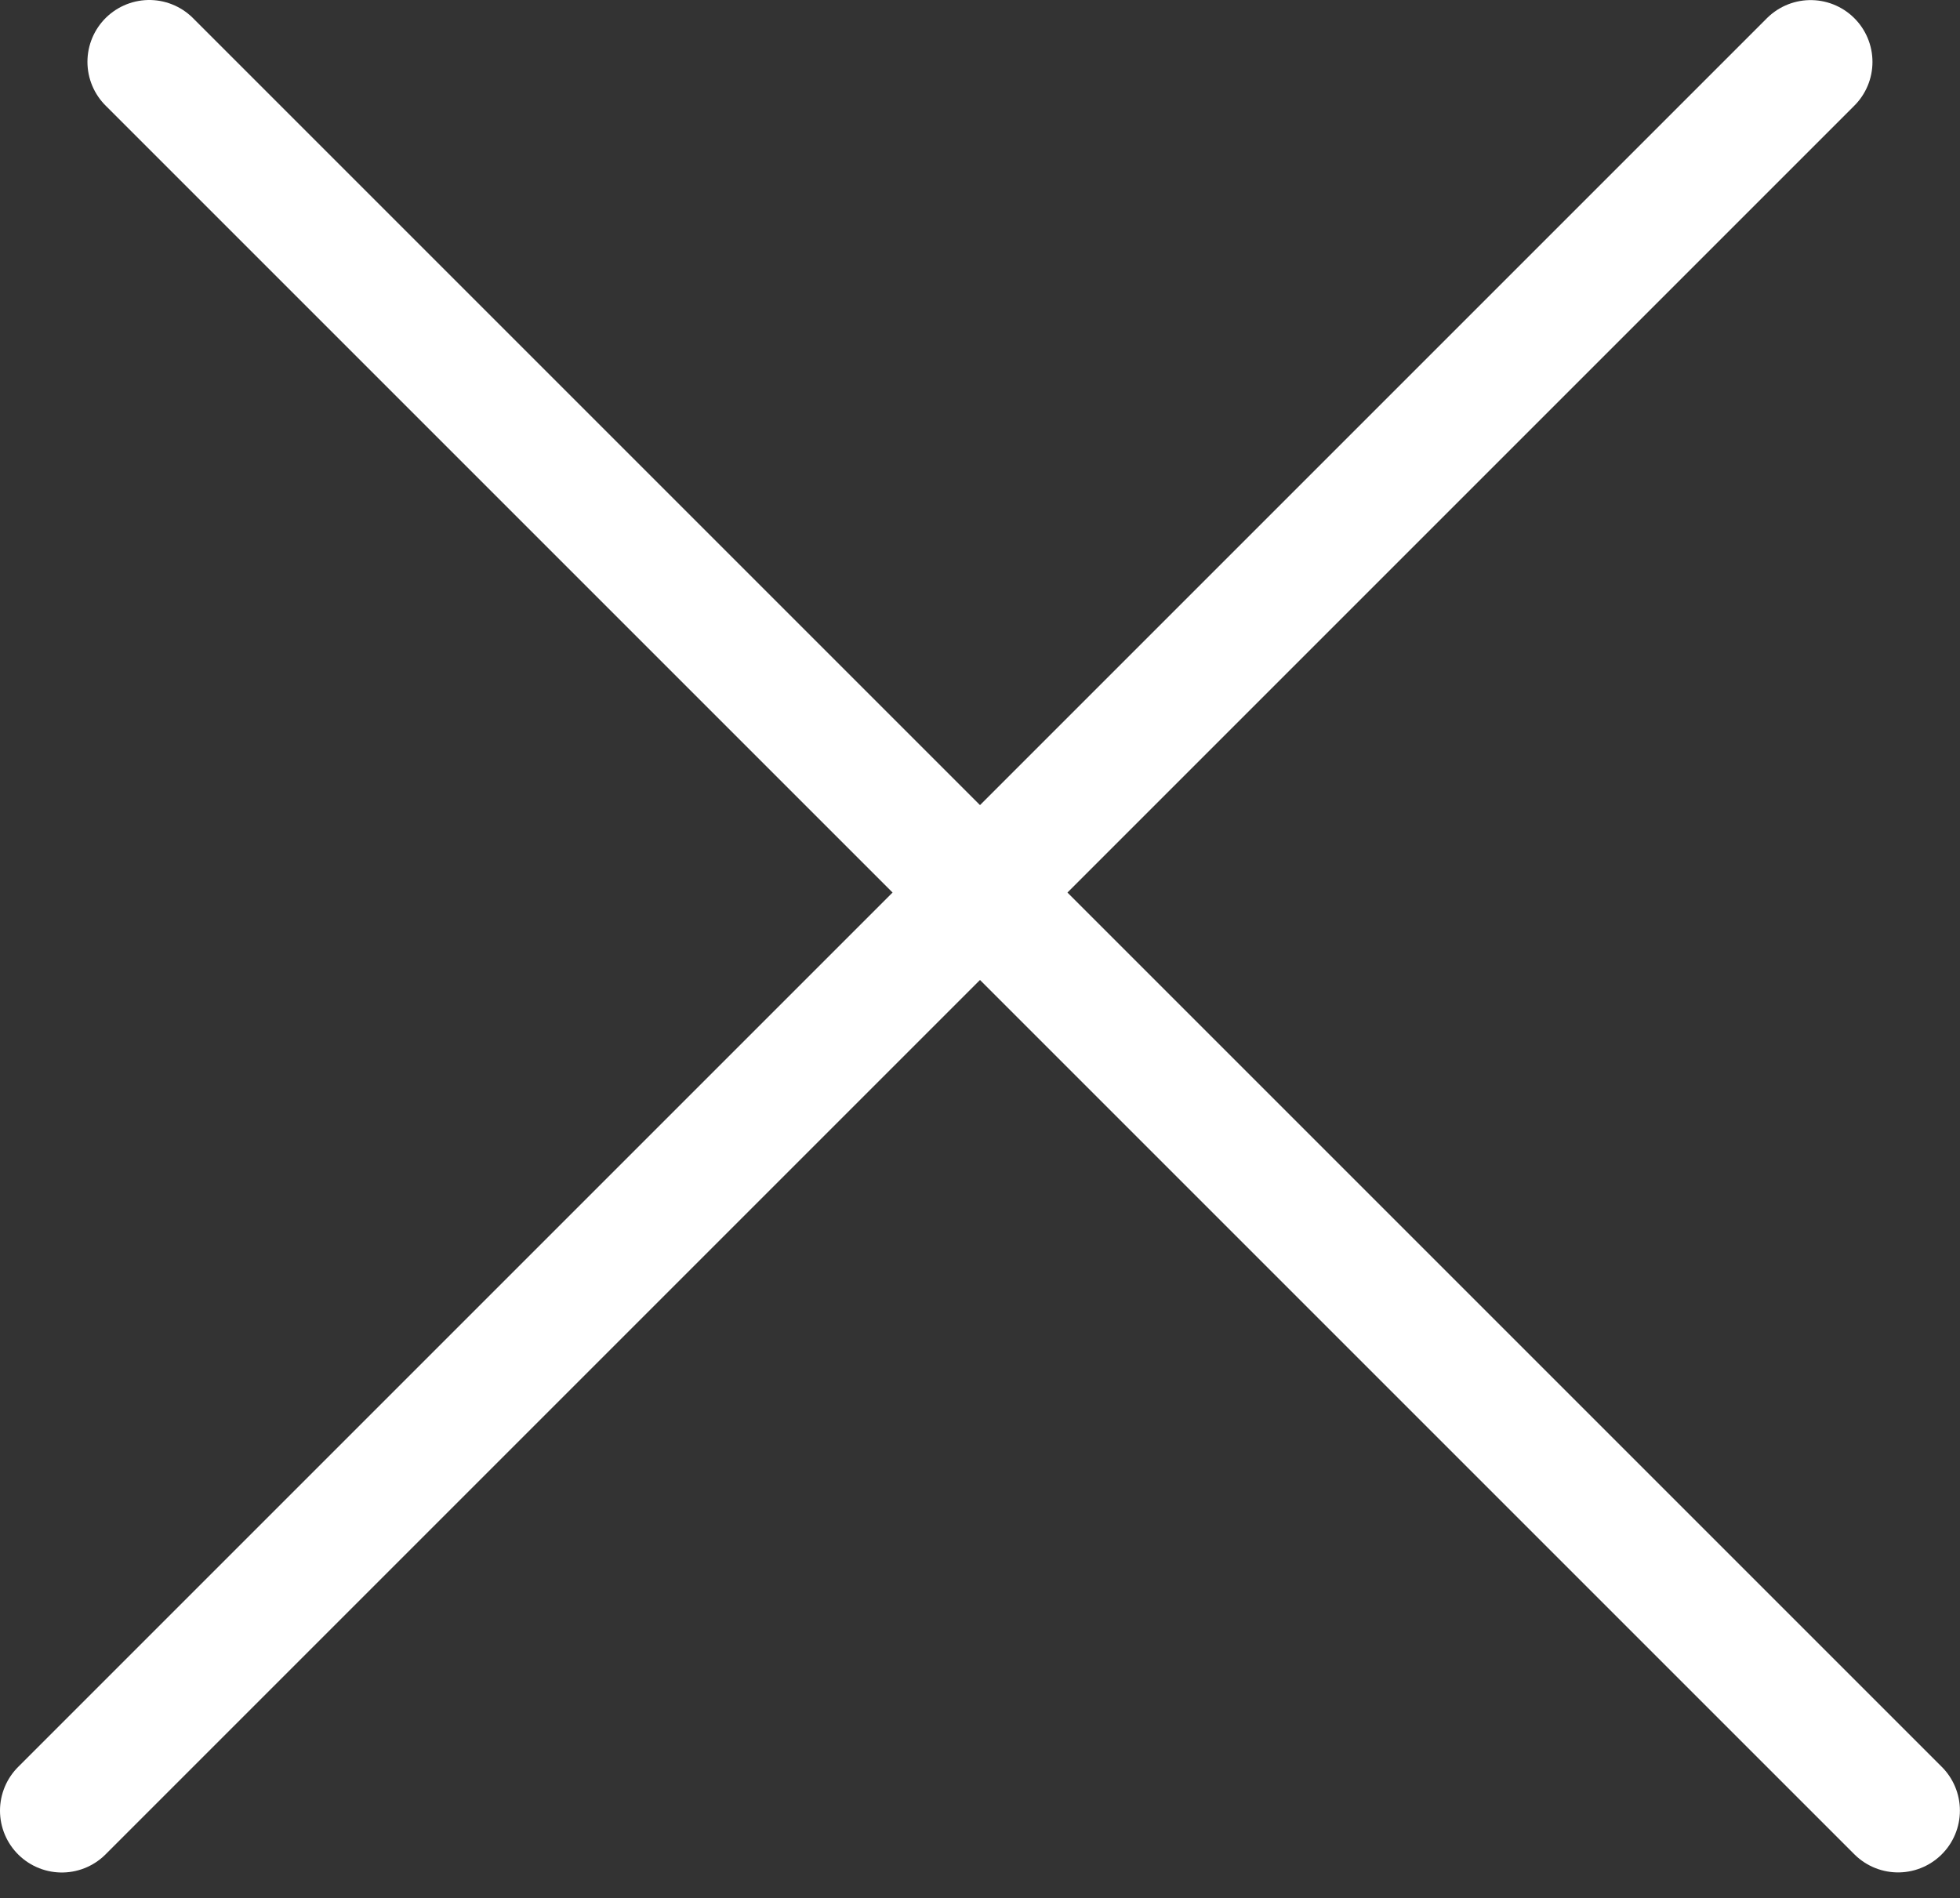 <svg width="317" height="307" viewBox="0 0 317 307" fill="none" xmlns="http://www.w3.org/2000/svg">
<rect x="0" y="0" width="317" height="307" fill="#333333" stroke="none"/>
<line x1="24.142" y1="10" x2="306.985" y2="292.843" stroke="white" stroke-width="20" stroke-linecap="round"/>
<line x1="10" y1="292.858" x2="292.843" y2="10.015" stroke="white" stroke-width="20" stroke-linecap="round"/>
</svg>

